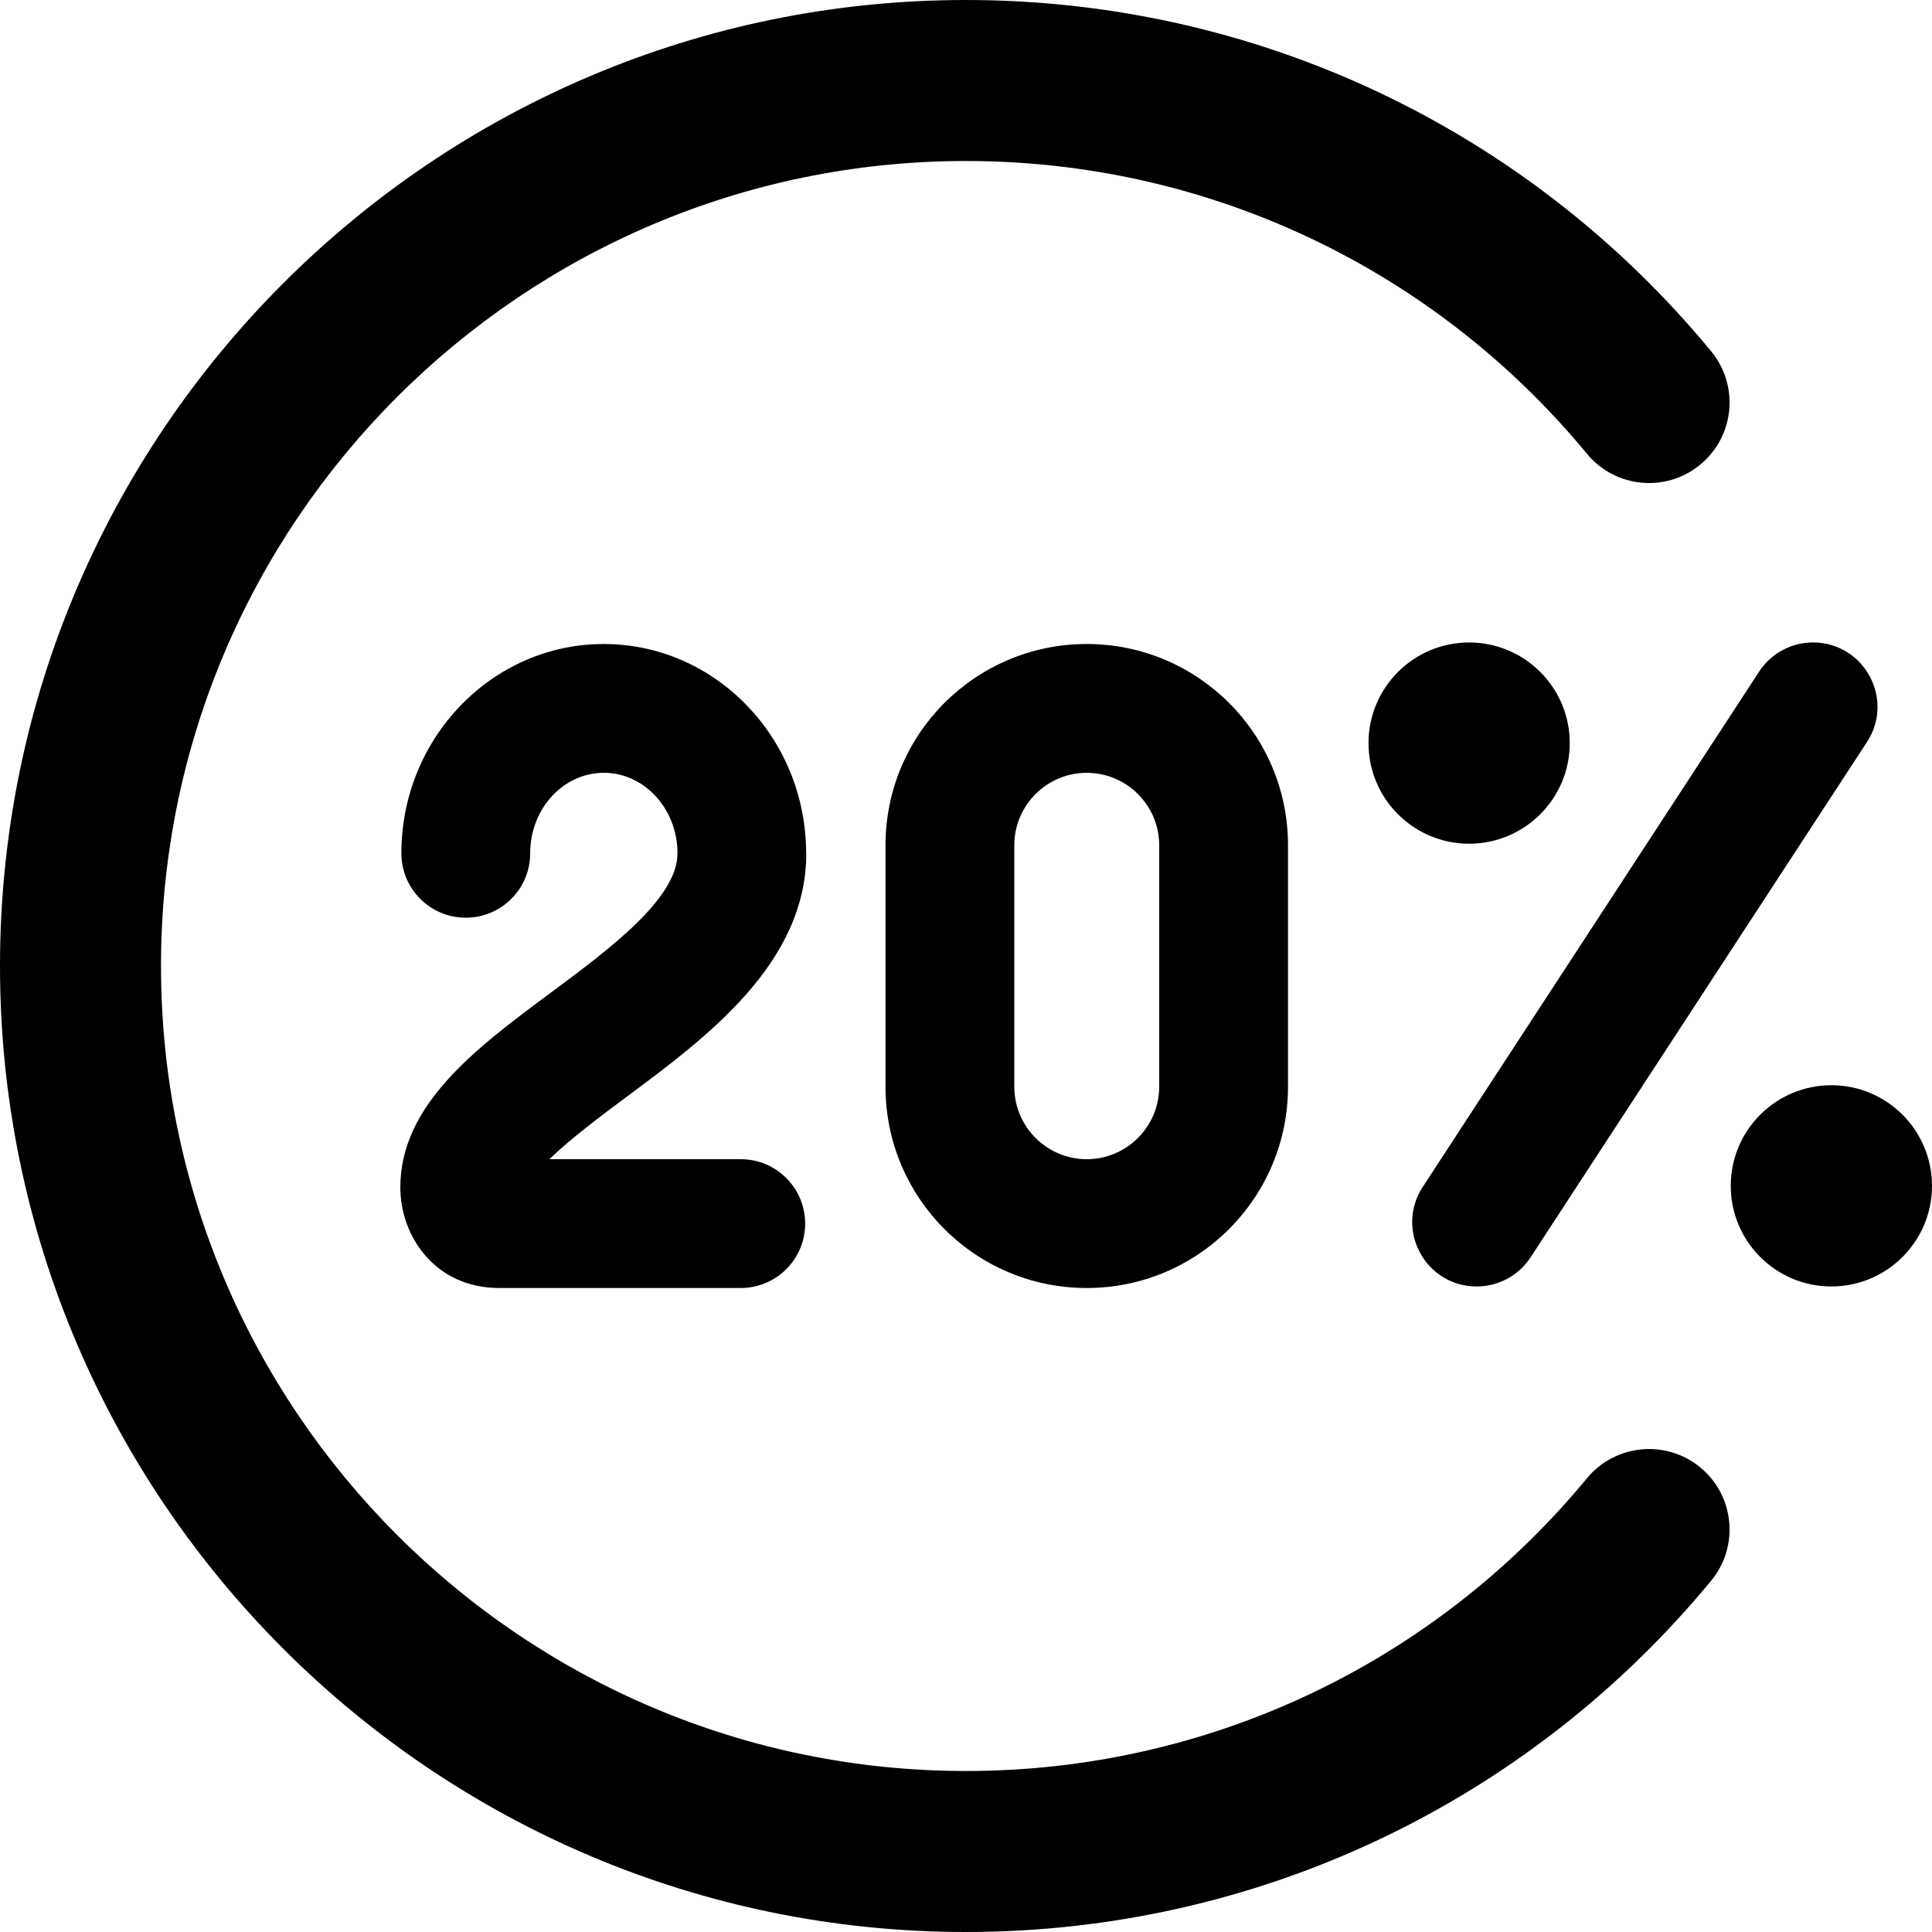 <?xml version="1.0" encoding="UTF-8"?>
<svg xmlns="http://www.w3.org/2000/svg" id="Layer_1" data-name="Layer 1" viewBox="0 0 24 24">
  <path d="m21.122,18.229c.426.352.486.982.134,1.408-2.29,2.773-5.664,4.363-9.256,4.363C5.383,24,0,18.617,0,12S5.383,0,12,0c3.592,0,6.966,1.59,9.256,4.363.352.426.292,1.056-.134,1.408-.426.353-1.056.292-1.408-.134-1.909-2.311-4.721-3.637-7.714-3.637C6.486,2,2,6.486,2,12s4.486,10,10,10c2.994,0,5.806-1.326,7.714-3.637.352-.425.982-.485,1.408-.134Zm-7.622-10.229c1.381,0,2.5,1.119,2.5,2.5v3c0,1.381-1.119,2.5-2.5,2.5s-2.5-1.119-2.5-2.5v-3c0-1.381,1.119-2.5,2.5-2.5Zm0,1.6c-.496,0-.9.404-.9.9v3c0,.496.404.9.9.9s.9-.404.9-.9v-3c0-.496-.404-.9-.9-.9Zm9.25,3.881c-.69,0-1.25.56-1.25,1.25s.56,1.25,1.25,1.25,1.25-.56,1.25-1.25-.56-1.25-1.25-1.25Zm-3.25-4.25c0-.69-.56-1.25-1.25-1.25s-1.25.56-1.25,1.25.56,1.25,1.25,1.25,1.25-.56,1.25-1.25Zm-1.156,6.75c.27,0,.522-.136.67-.363l4.178-6.4c.347-.532-.034-1.237-.67-1.237-.27,0-.522.136-.67.363l-4.178,6.4c-.347.532.034,1.237.67,1.237Zm-8.33-5.381c0-1.434-1.128-2.6-2.514-2.6s-2.514,1.167-2.514,2.6c0,.442.358.8.8.8s.8-.358.8-.8c0-.552.41-1,.915-1s.915.449.915,1c0,.562-.841,1.188-1.584,1.739-.914.679-1.859,1.382-1.859,2.411,0,.606.431,1.25,1.229,1.25h3c.442,0,.8-.358.8-.8s-.358-.8-.8-.8h-2.378c.268-.26.691-.575.963-.777.993-.738,2.229-1.657,2.229-3.023Z"/>
</svg>
